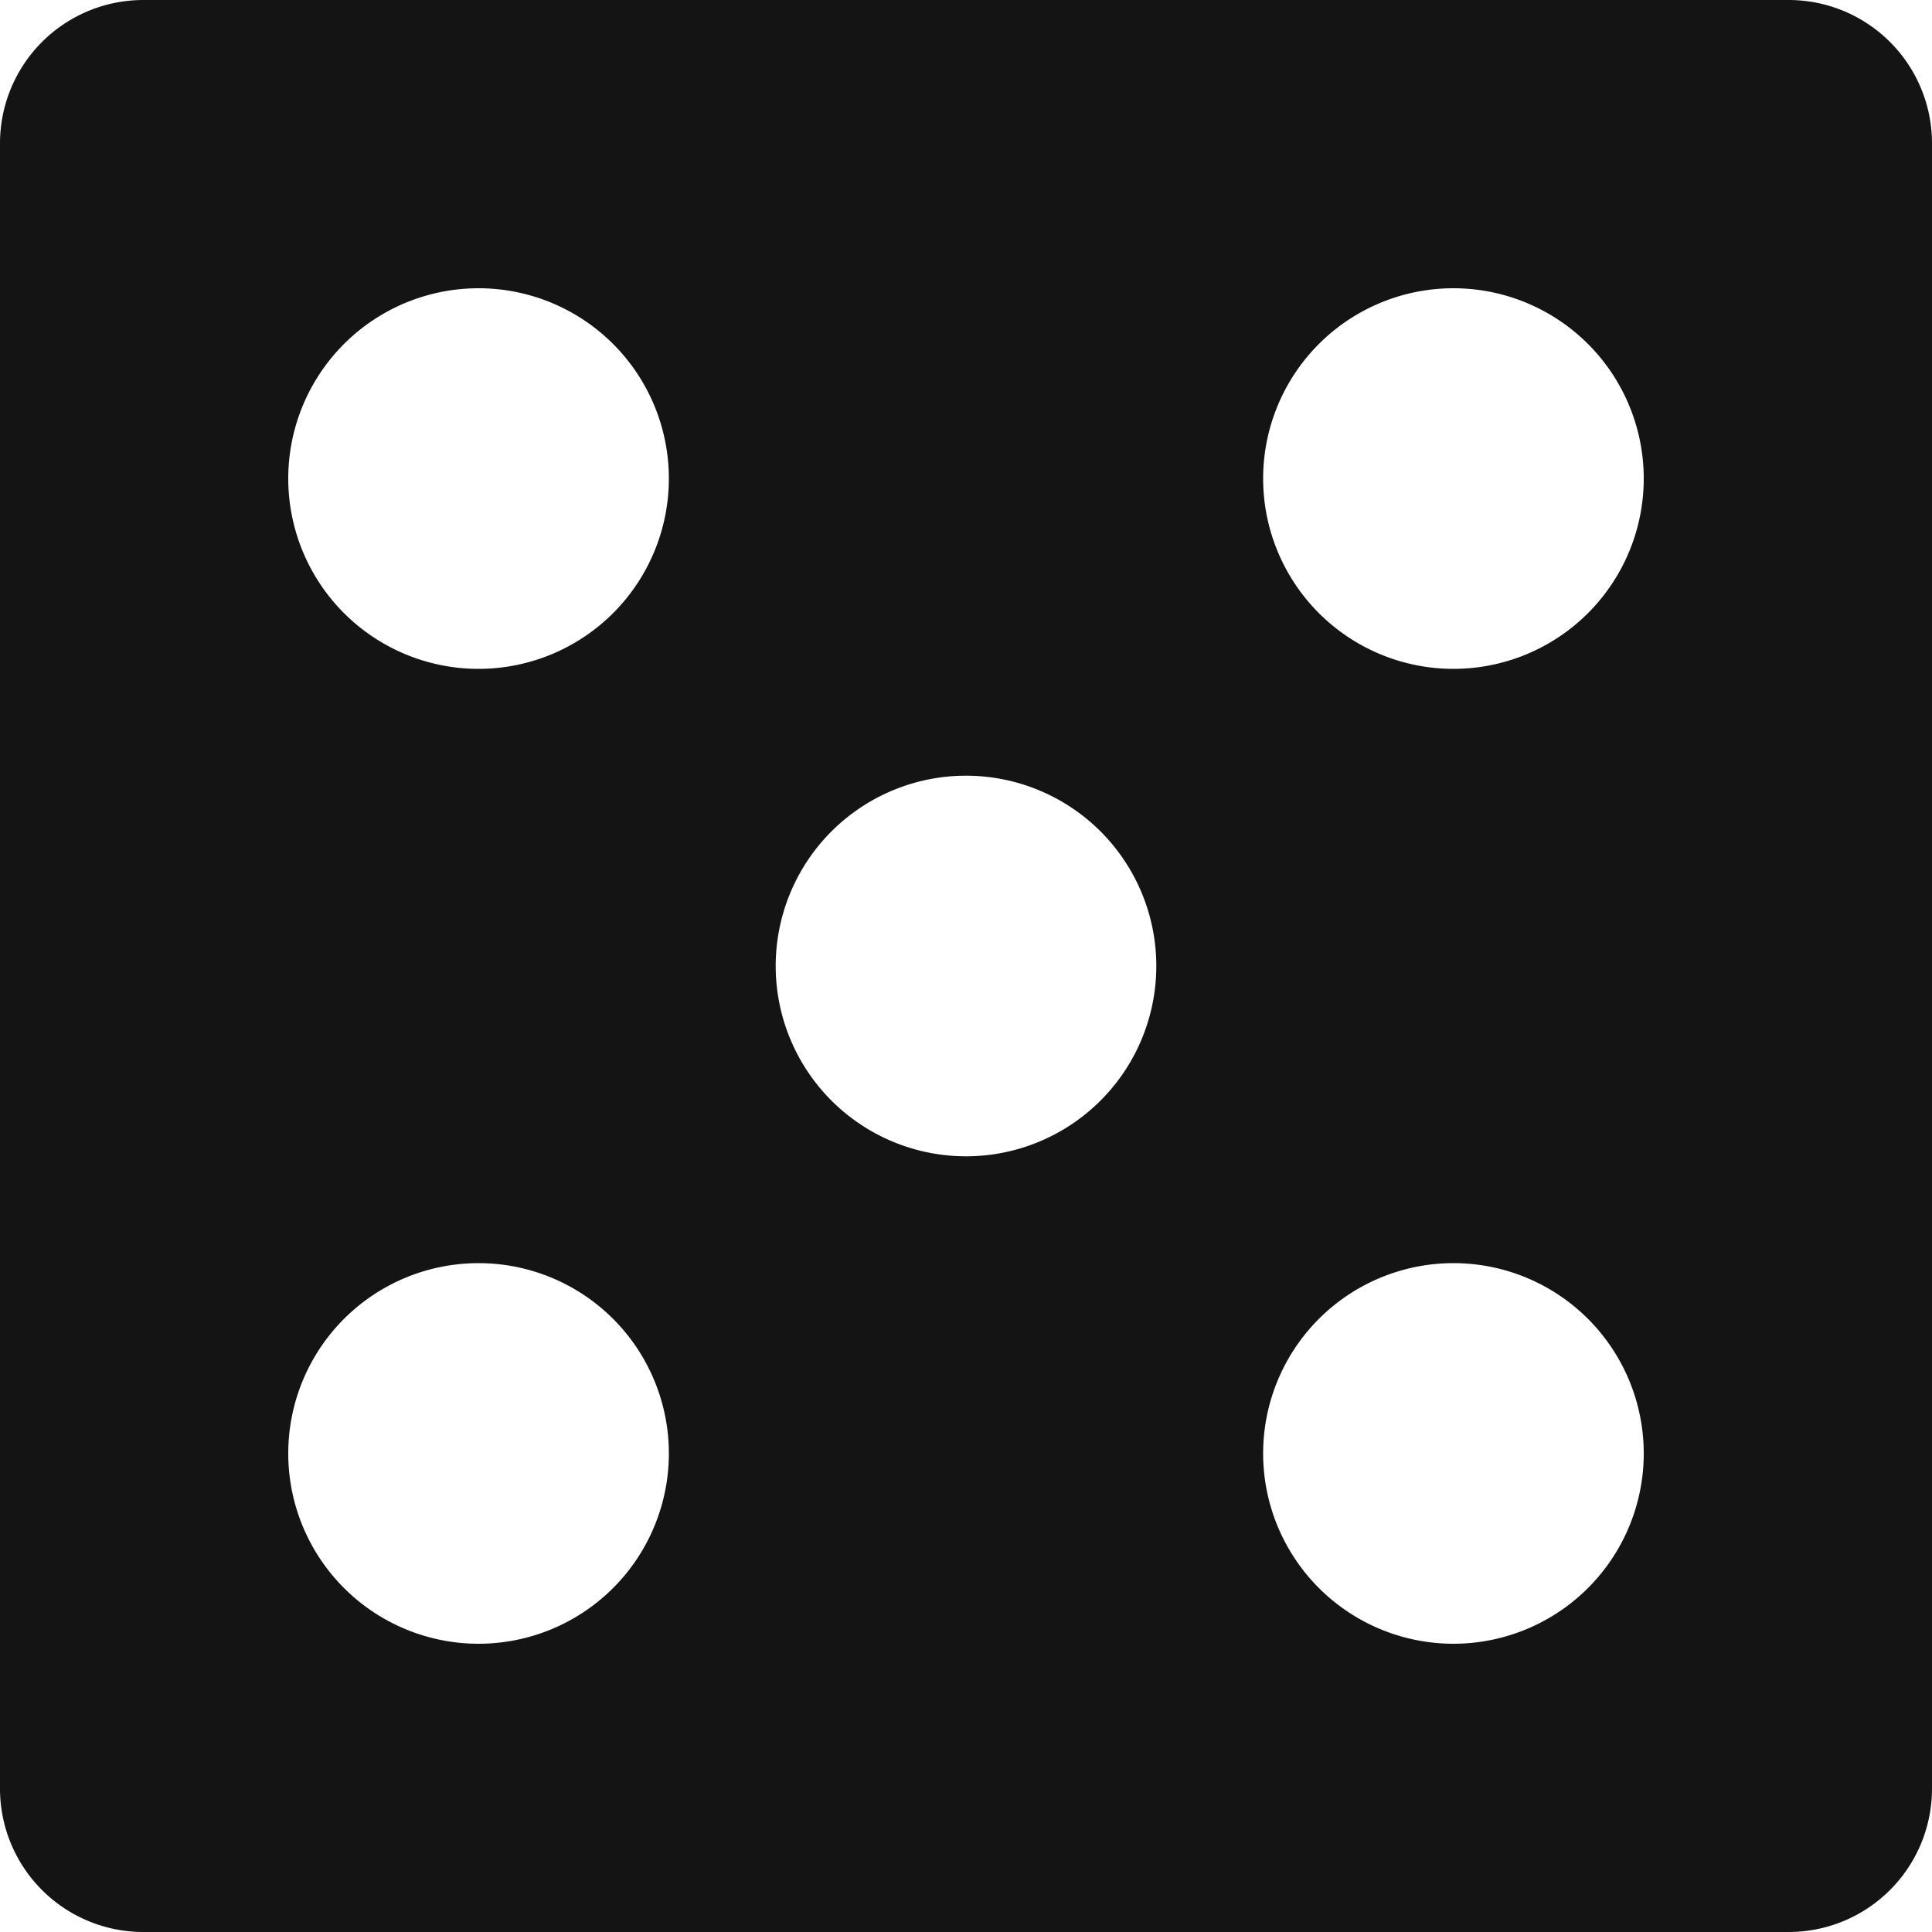 <svg xmlns="http://www.w3.org/2000/svg" viewBox="0 0 100 100"><g id="Layer_2" data-name="Layer 2"><g id="Layer_1-2" data-name="Layer 1"  fill="rgba(20, 20, 20, 1 )"><path d="M92.58,0H7.42A7.42,7.42,0,0,0,0,7.42V92.58A7.42,7.42,0,0,0,7.42,100H92.58A7.42,7.42,0,0,0,100,92.58V7.42A7.42,7.42,0,0,0,92.58,0ZM24.77,85.08a9.85,9.85,0,1,1,9.85-9.85A9.85,9.85,0,0,1,24.77,85.08Zm0-50.46a9.85,9.85,0,1,1,9.85-9.85A9.85,9.85,0,0,1,24.77,34.62ZM50,59.85A9.85,9.85,0,1,1,59.85,50,9.85,9.85,0,0,1,50,59.85ZM75.23,85.08a9.85,9.85,0,1,1,9.85-9.85A9.85,9.85,0,0,1,75.23,85.08Zm0-50.46a9.85,9.85,0,1,1,9.85-9.85A9.85,9.85,0,0,1,75.23,34.62Z"/></g></g></svg>